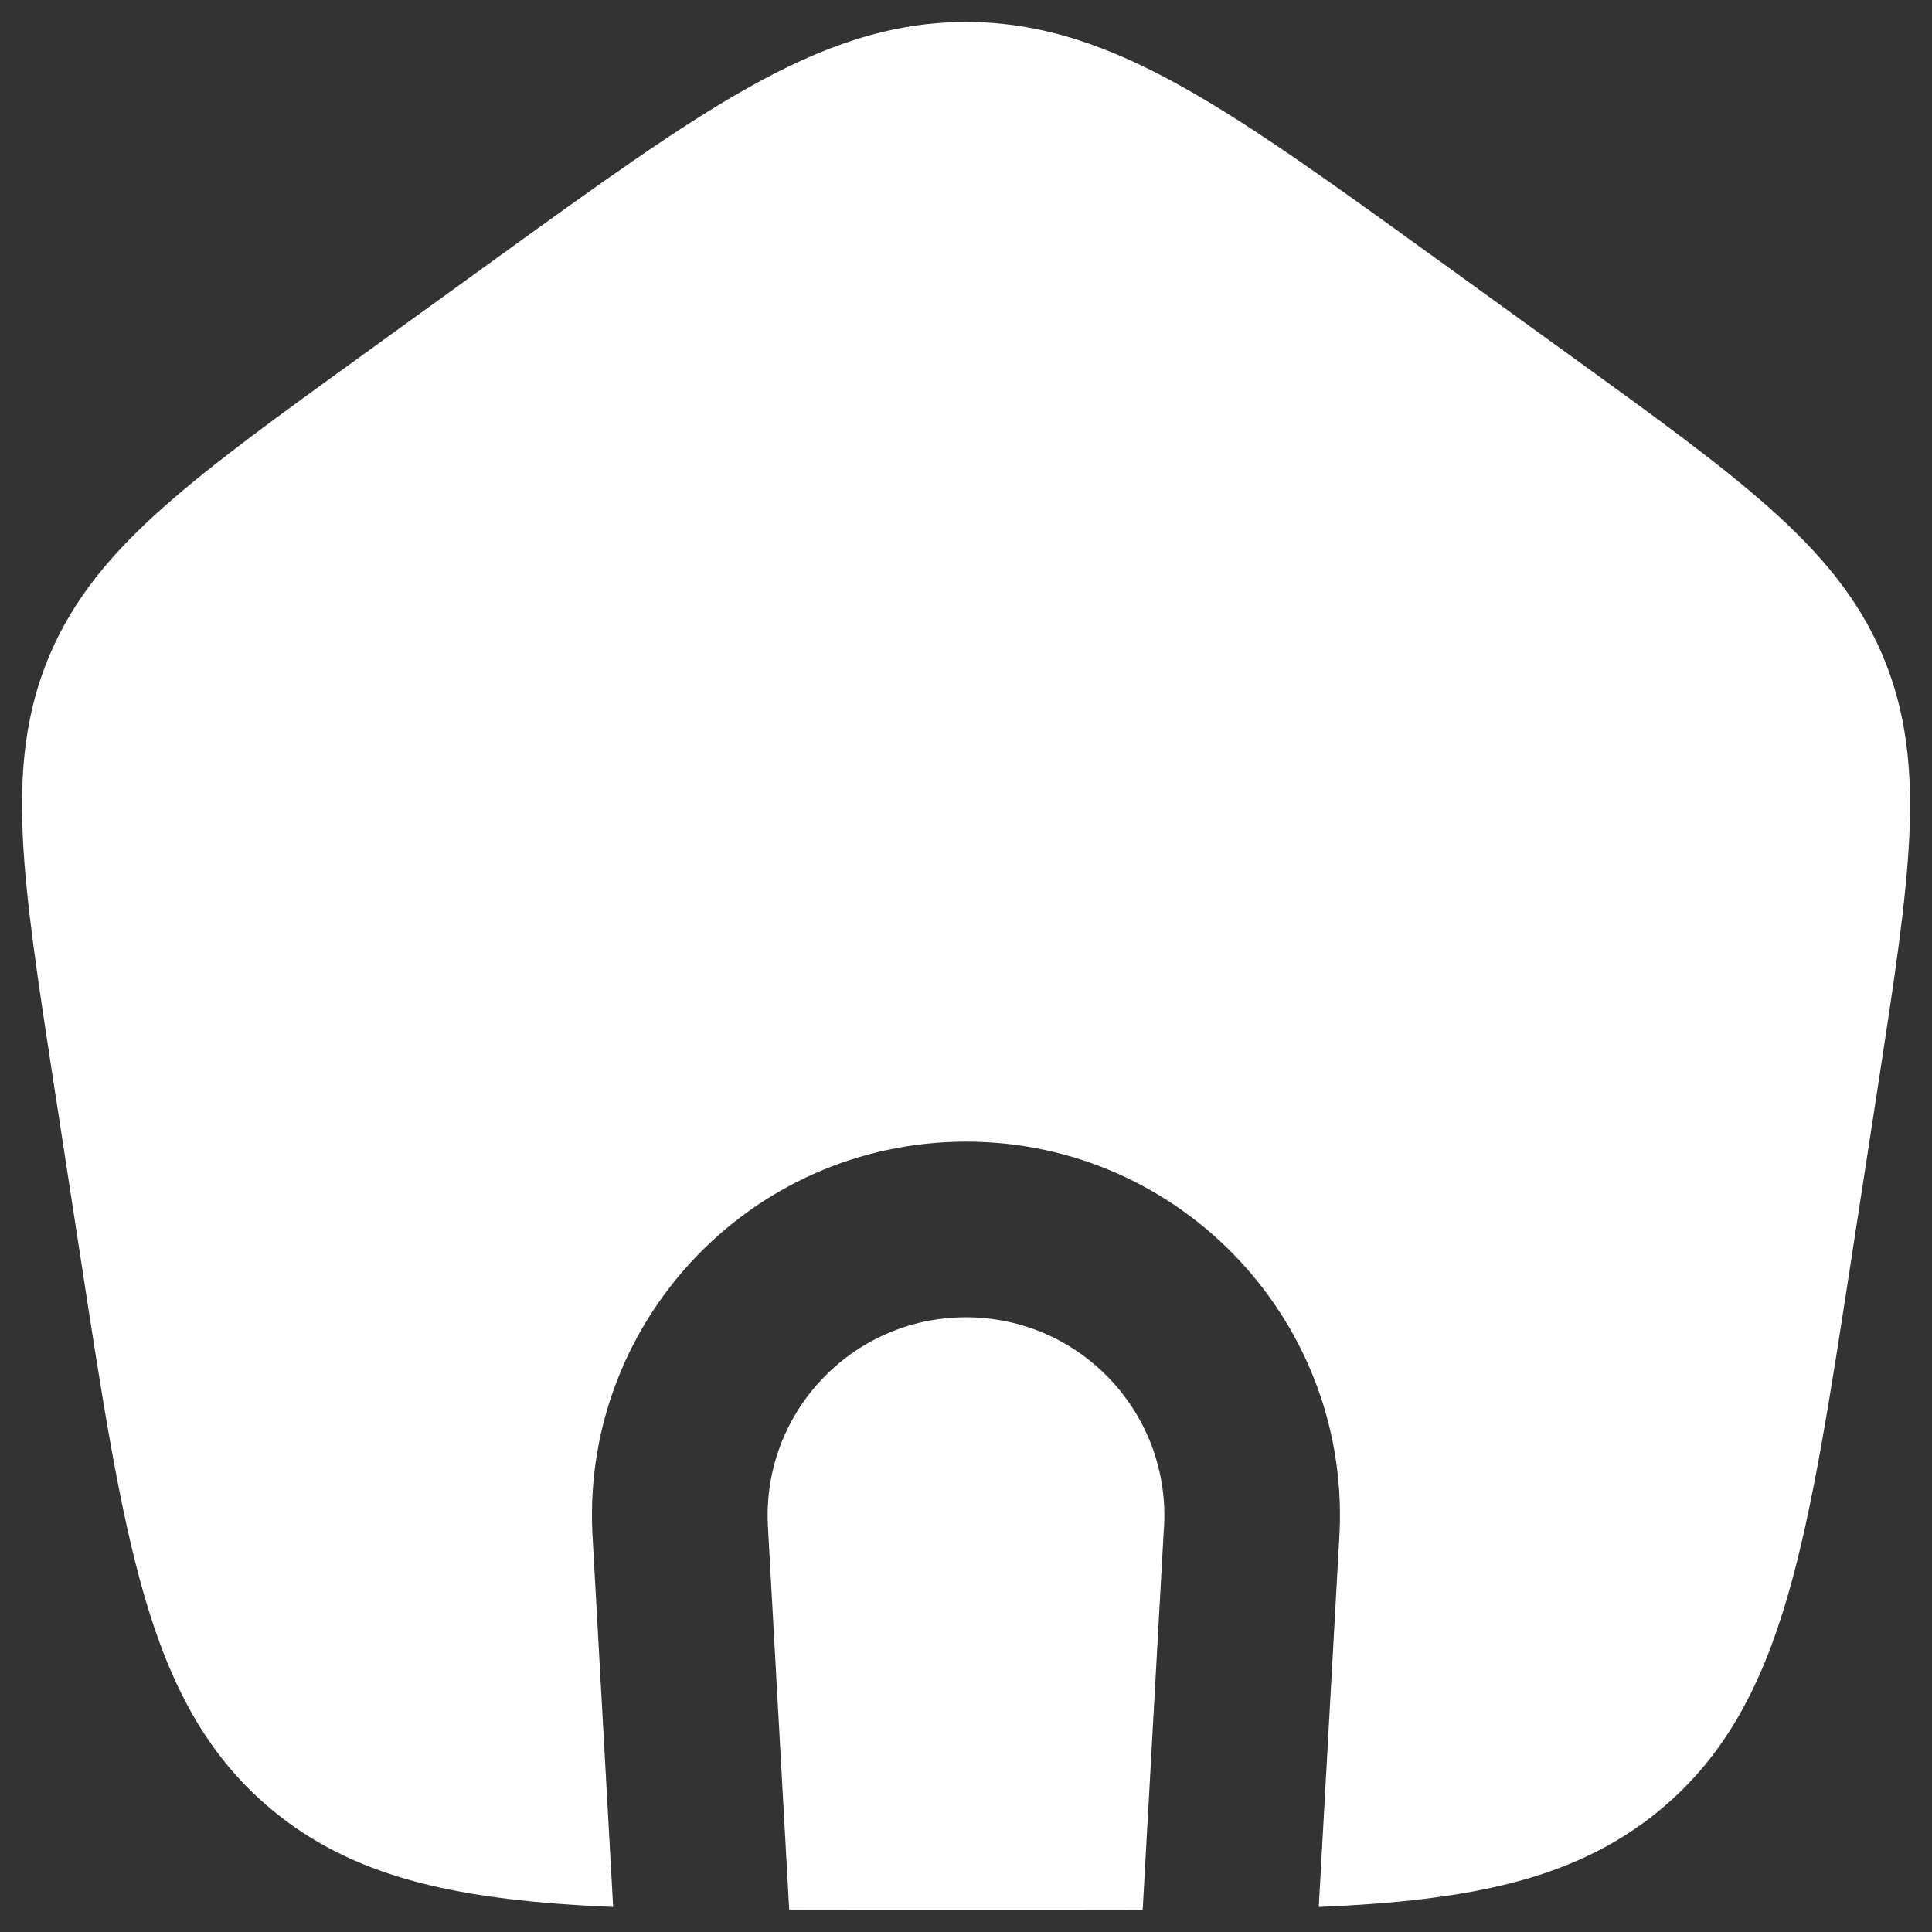 <svg width="22" height="22" viewBox="0 0 22 22" fill="none" xmlns="http://www.w3.org/2000/svg">
<rect x="0" y="0" width="22" height="22" fill="#333333" stroke="none"/>
<path fill-rule="evenodd" clip-rule="evenodd" d="M8.524 0.996C9.36 0.527 10.134 0.25 11.001 0.25C11.867 0.25 12.641 0.527 13.477 0.996C14.287 1.45 15.215 2.121 16.382 2.965L17.891 4.056C18.827 4.733 19.575 5.274 20.139 5.775C20.722 6.292 21.158 6.807 21.434 7.455C21.711 8.105 21.778 8.77 21.741 9.538C21.705 10.279 21.568 11.173 21.397 12.287L21.081 14.339C20.838 15.922 20.644 17.184 20.359 18.166C20.065 19.182 19.65 19.989 18.909 20.605C18.171 21.219 17.292 21.493 16.217 21.623C15.852 21.668 15.453 21.696 15.017 21.715L15.248 17.554C15.419 15.092 13.469 13 11 13C8.531 13 6.58 15.092 6.751 17.554L6.982 21.715C6.547 21.696 6.149 21.668 5.784 21.623C4.709 21.493 3.83 21.219 3.092 20.605C2.351 19.989 1.936 19.182 1.642 18.166C1.357 17.184 1.163 15.922 0.92 14.339L0.604 12.287C0.433 11.173 0.296 10.279 0.26 9.538C0.223 8.77 0.29 8.105 0.567 7.455C0.843 6.807 1.279 6.292 1.862 5.775C2.426 5.274 3.174 4.733 4.11 4.056L5.619 2.965C6.786 2.121 7.714 1.45 8.524 0.996ZM8.987 21.749C9.252 21.75 9.527 21.75 9.812 21.75H12.189C12.474 21.75 12.748 21.75 13.012 21.749L13.252 17.428L13.253 17.42C13.346 16.112 12.311 15 11 15C9.689 15 8.653 16.112 8.747 17.42L8.747 17.428L8.987 21.749Z" fill="white"/>
</svg>
